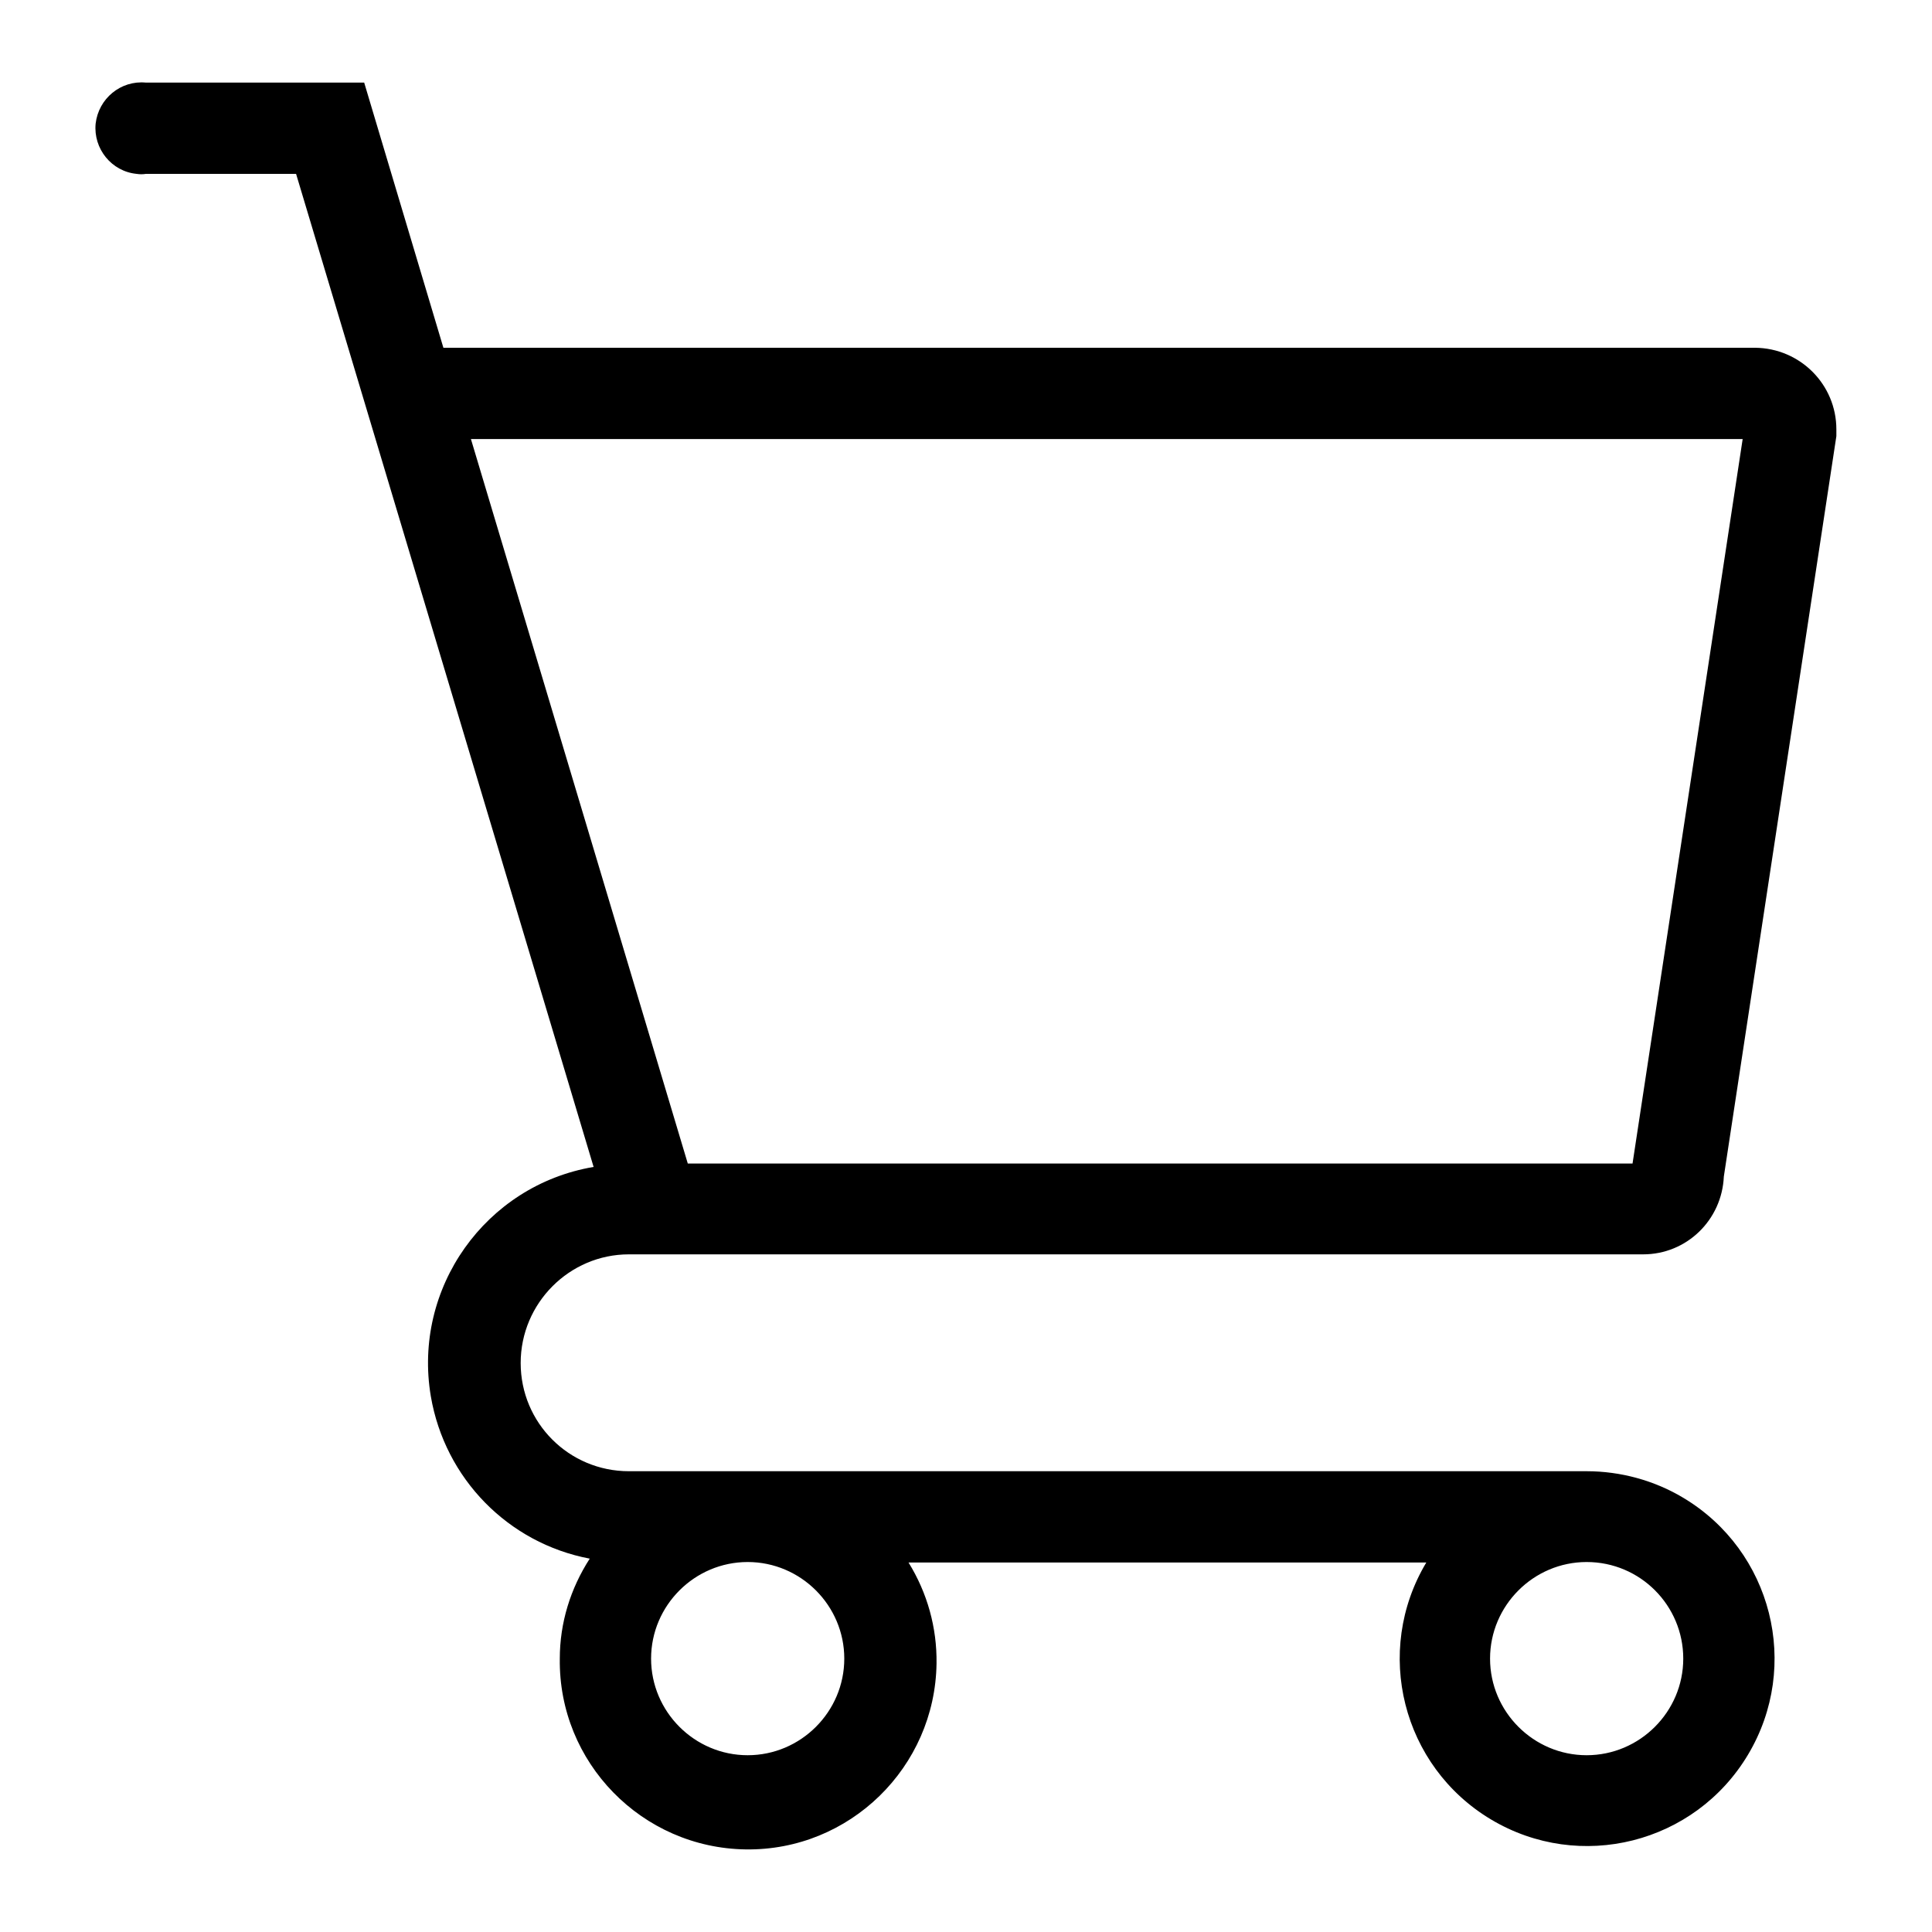 <?xml version="1.0" ?><svg id="레이어_1" style="enable-background:new 0 0 40 40;" version="1.1" viewBox="0 0 40 40" xml:space="preserve" xmlns="http://www.w3.org/2000/svg" xmlns:xlink="http://www.w3.org/1999/xlink"><path d="M13.02,25.97h0.77c0.47,0,0.47,0,0.76,0h19.47c0.9,0,1.63-0.71,1.67-1.61l2.33-15.33V8.89c0-0.93-0.75-1.68-1.68-1.69H9.18  L7.54,1.71H3.02C2.5,1.66,2.04,2.04,1.98,2.56C1.93,3.08,2.31,3.55,2.83,3.6c0.06,0.01,0.13,0.01,0.19,0h3.11l6.16,20.56  c-2.24,0.38-3.75,2.51-3.37,4.75c0.29,1.7,1.6,3.04,3.29,3.36c-0.4,0.62-0.62,1.33-0.62,2.07c-0.03,2.15,1.7,3.92,3.85,3.95  c2.15,0.03,3.92-1.7,3.95-3.85c0.01-0.74-0.19-1.46-0.58-2.09h10.72c-1.1,1.84-0.5,4.22,1.34,5.32c1.84,1.1,4.22,0.5,5.32-1.34  c1.1-1.84,0.5-4.22-1.34-5.32c-0.6-0.36-1.3-0.55-2-0.55H13.02c-1.24,0-2.24-1-2.24-2.24S11.79,25.97,13.02,25.97z M36.08,9.09  l-2.28,15H14.24l-4.49-15L36.08,9.09z M17.48,34.34c0,1.1-0.9,2-2,2s-2-0.9-2-2s0.9-2,2-2S17.48,33.24,17.48,34.34z M34.85,34.34  c0,1.1-0.9,2-2,2c-1.1,0-2-0.9-2-2s0.9-2,2-2C33.96,32.34,34.85,33.24,34.85,34.34z"/></svg>
